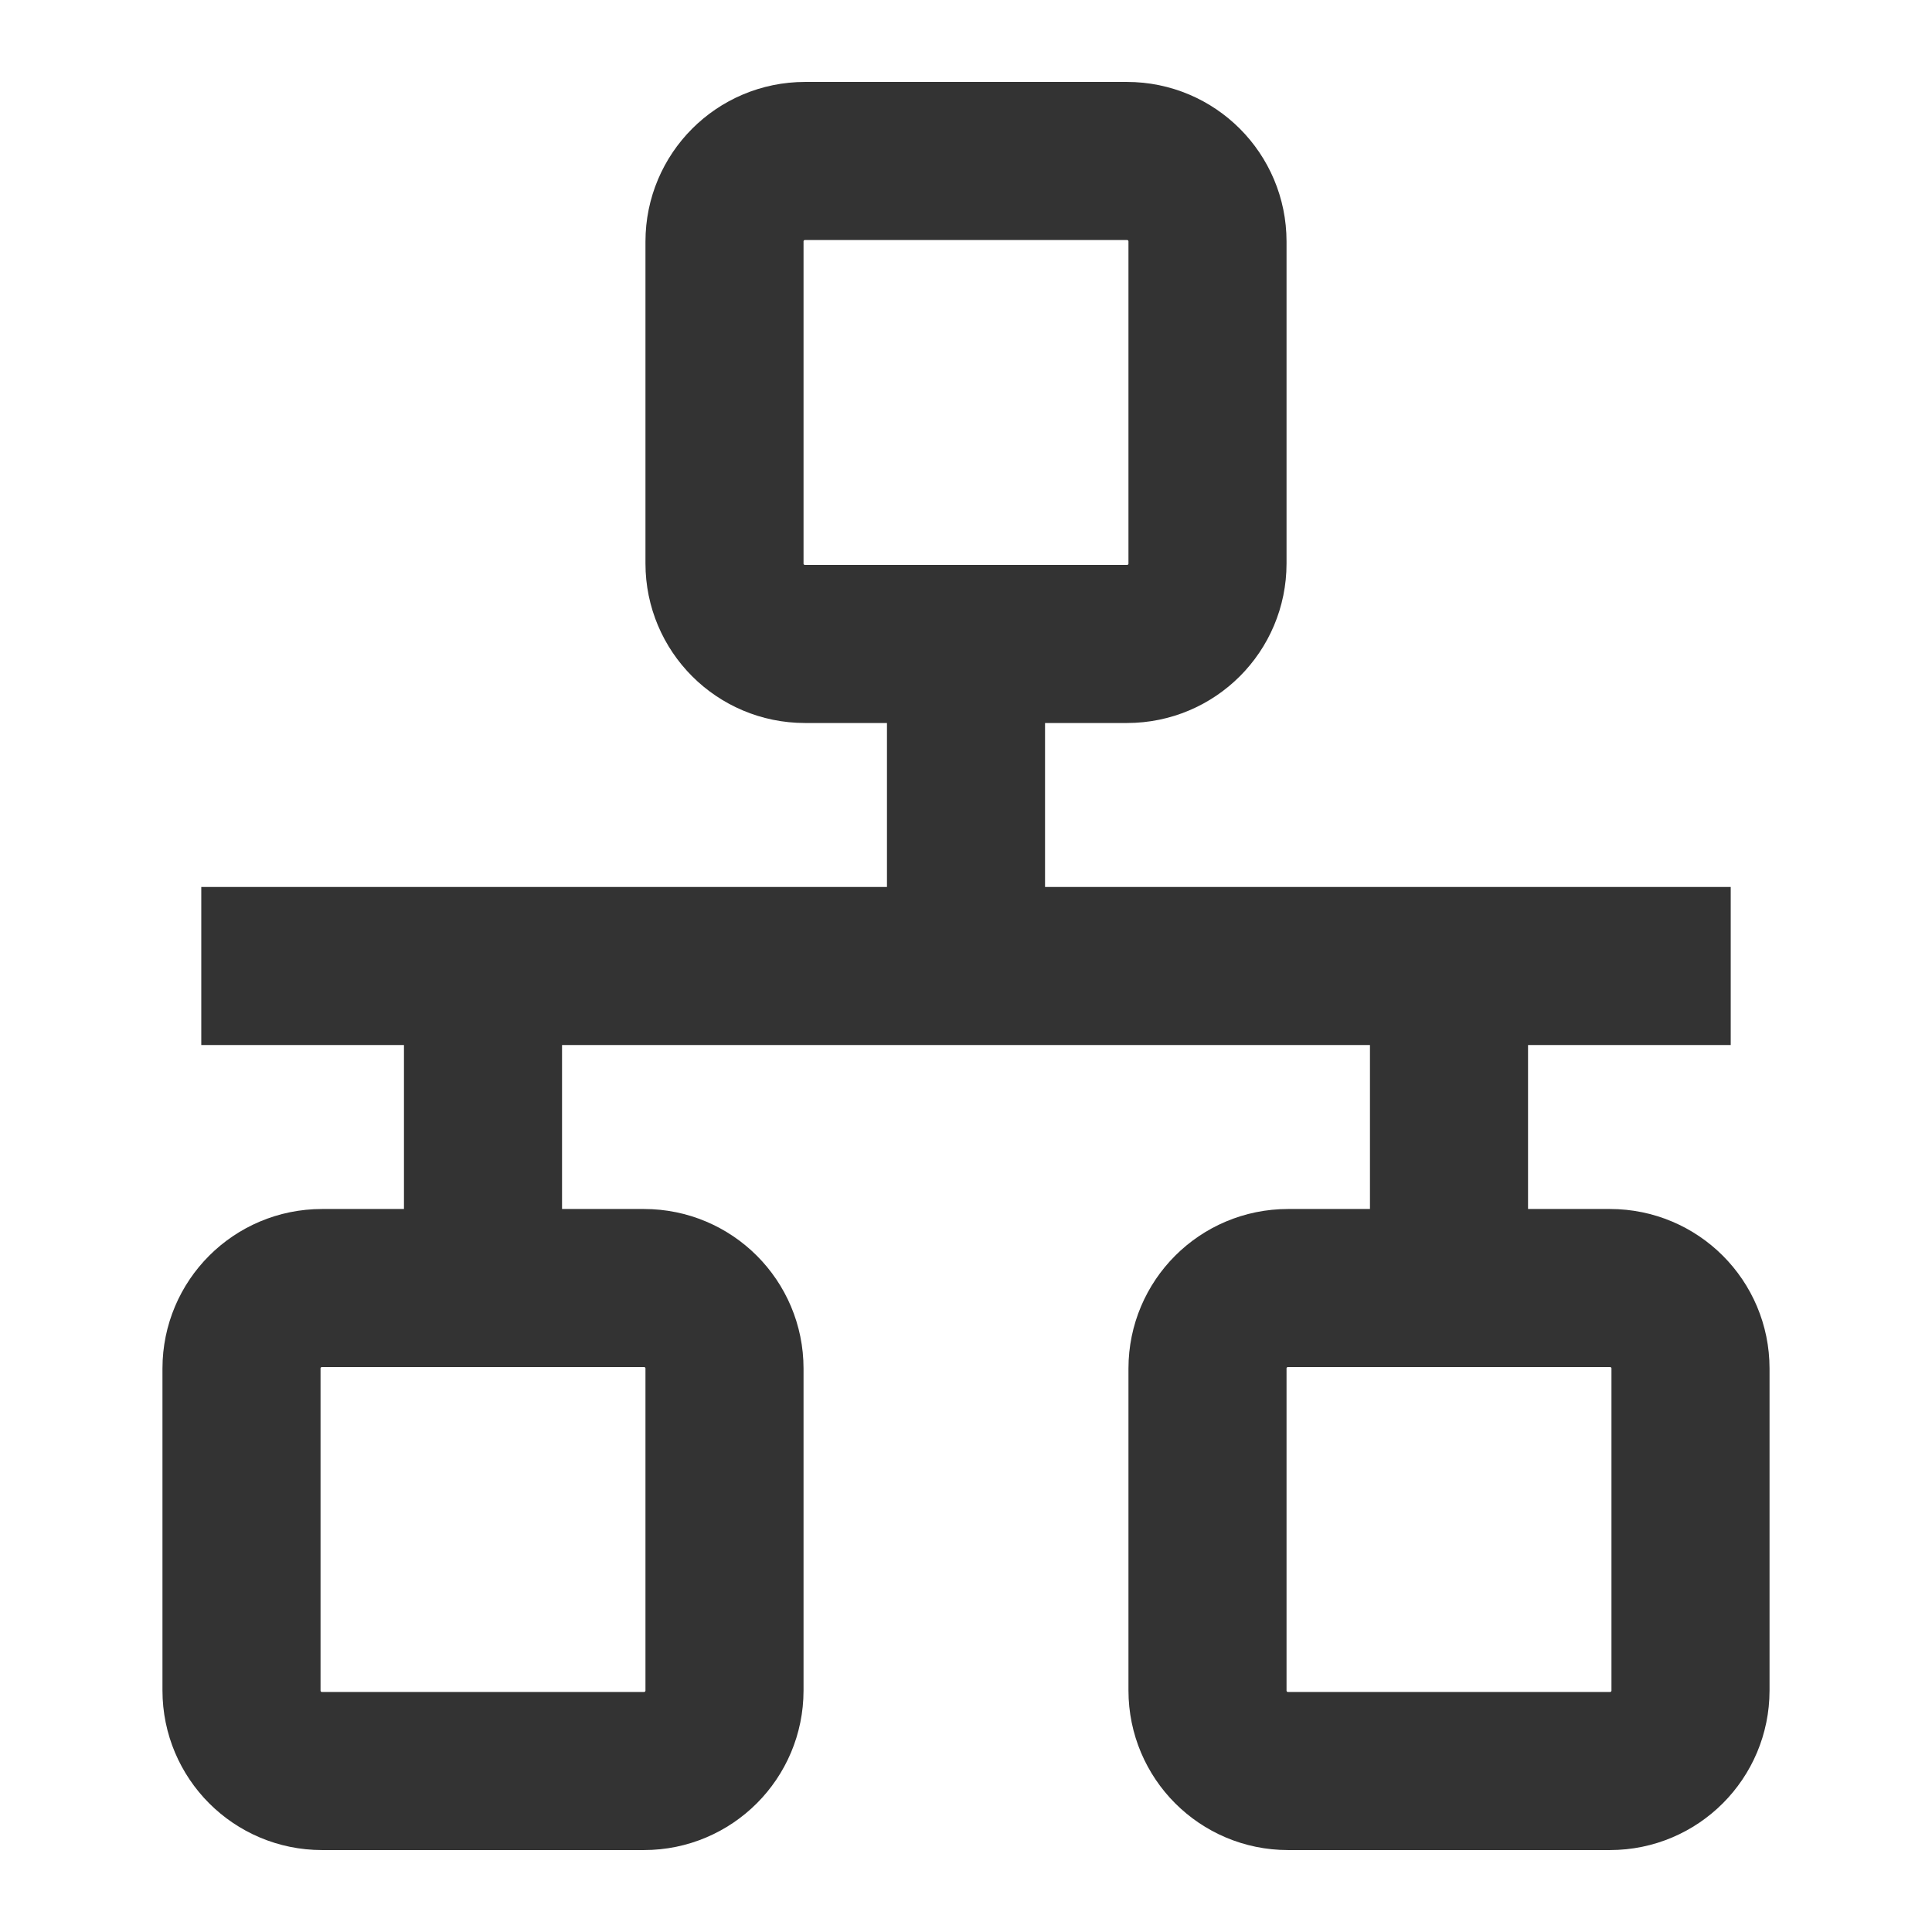 <svg width="22" height="22" viewBox="0 0 22 22" fill="none" xmlns="http://www.w3.org/2000/svg">
<g id="Frame">
<path id="Vector" d="M2.292 11H19.708" stroke="#333333" stroke-width="1.8" stroke-linejoin="round"/>
<path id="Vector_2" d="M12.833 1.833H9.167C8.66 1.833 8.25 2.244 8.25 2.75V6.417C8.25 6.923 8.66 7.333 9.167 7.333H12.833C13.34 7.333 13.75 6.923 13.75 6.417V2.75C13.75 2.244 13.34 1.833 12.833 1.833Z" stroke="#333333" stroke-width="1.8" stroke-linejoin="round"/>
<path id="Vector_3" d="M7.333 14.667H3.667C3.16 14.667 2.75 15.077 2.75 15.583V19.25C2.75 19.756 3.16 20.167 3.667 20.167H7.333C7.84 20.167 8.25 19.756 8.25 19.25V15.583C8.25 15.077 7.84 14.667 7.333 14.667Z" stroke="#333333" stroke-width="1.8" stroke-linejoin="round"/>
<path id="Vector_4" d="M18.333 14.667H14.667C14.16 14.667 13.75 15.077 13.75 15.583V19.25C13.75 19.756 14.16 20.167 14.667 20.167H18.333C18.84 20.167 19.25 19.756 19.25 19.25V15.583C19.25 15.077 18.84 14.667 18.333 14.667Z" stroke="#333333" stroke-width="1.8" stroke-linejoin="round"/>
<path id="Vector_5" d="M11 11V7.333" stroke="#333333" stroke-width="1.8" stroke-linejoin="round"/>
<path id="Vector_6" d="M16.5 14.667V11" stroke="#333333" stroke-width="1.8" stroke-linejoin="round"/>
<path id="Vector_7" d="M5.5 14.667V11" stroke="#333333" stroke-width="1.8" stroke-linejoin="round"/>
</g>
</svg>